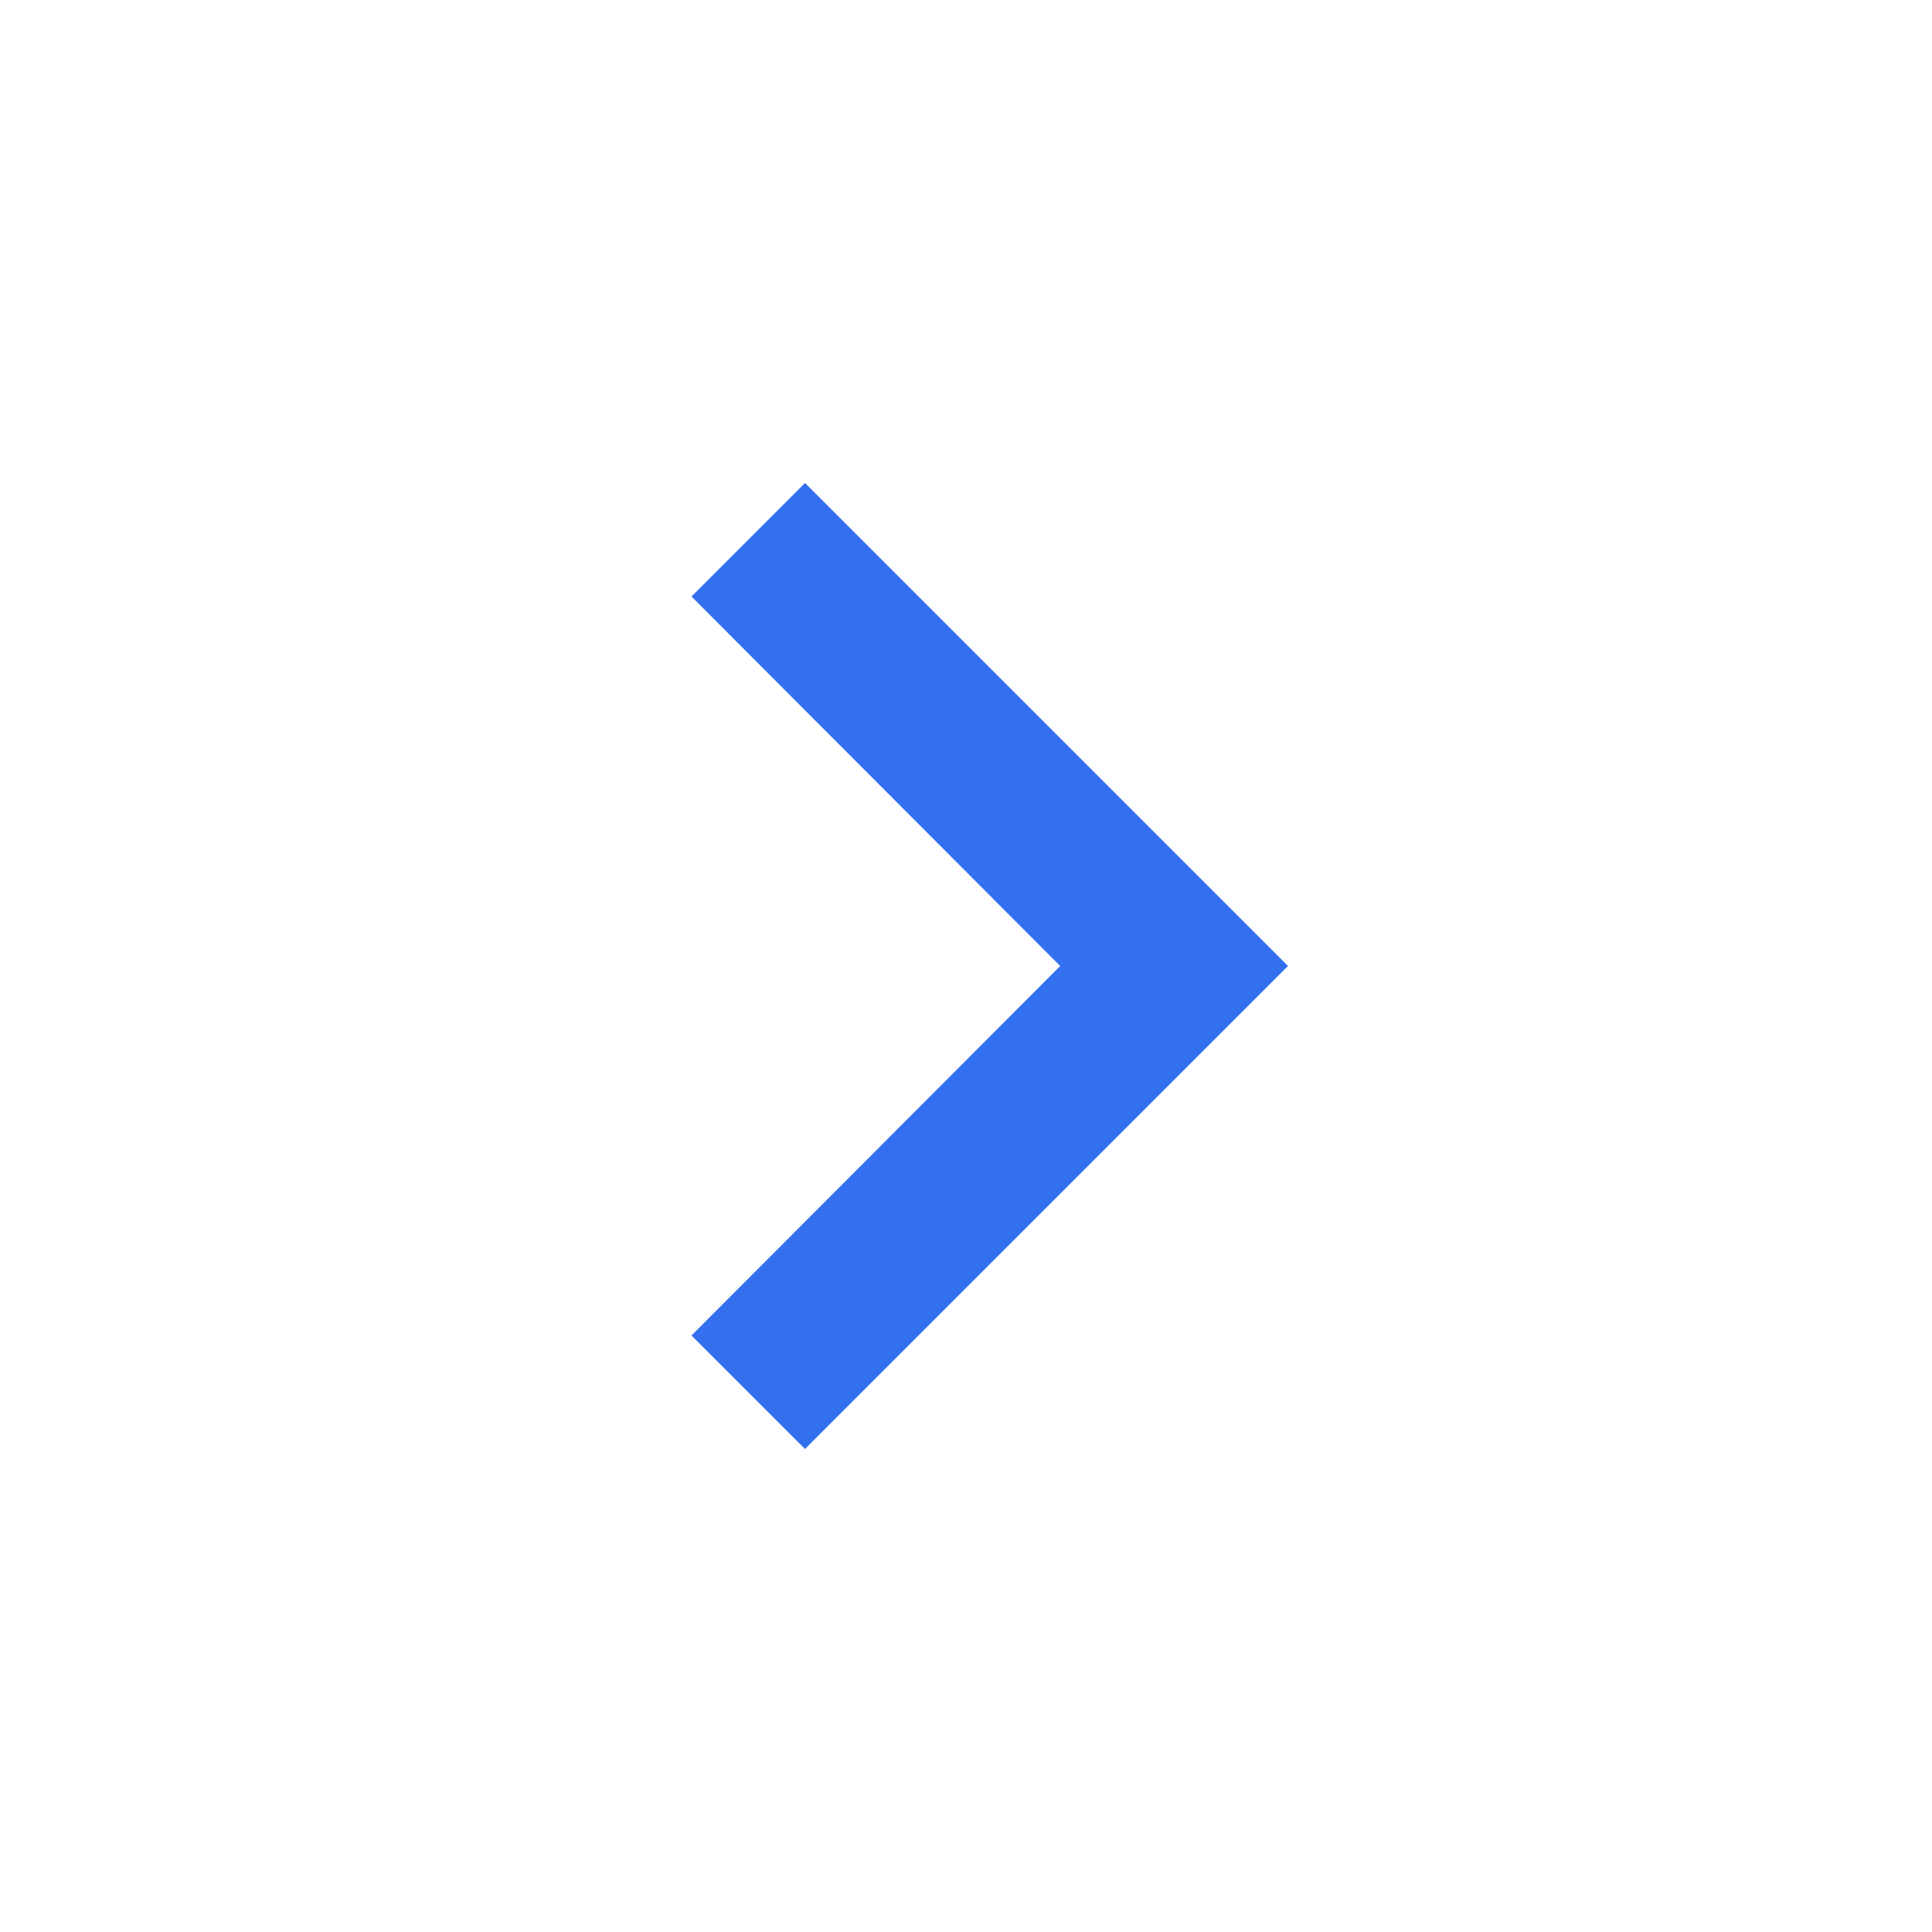 <svg width="24" height="24" viewBox="0 0 24 24" fill="none" xmlns="http://www.w3.org/2000/svg">
<g clip-path="url(#clip0_436_5235)">
<path d="M10 6L8.59 7.41L13.17 12L8.59 16.59L10 18L16 12L10 6Z" fill="#3370F0"/>
</g>
<defs>
<clipPath id="clip0_436_5235">
<rect width="24" height="24" fill="white"/>
</clipPath>
</defs>
</svg>
